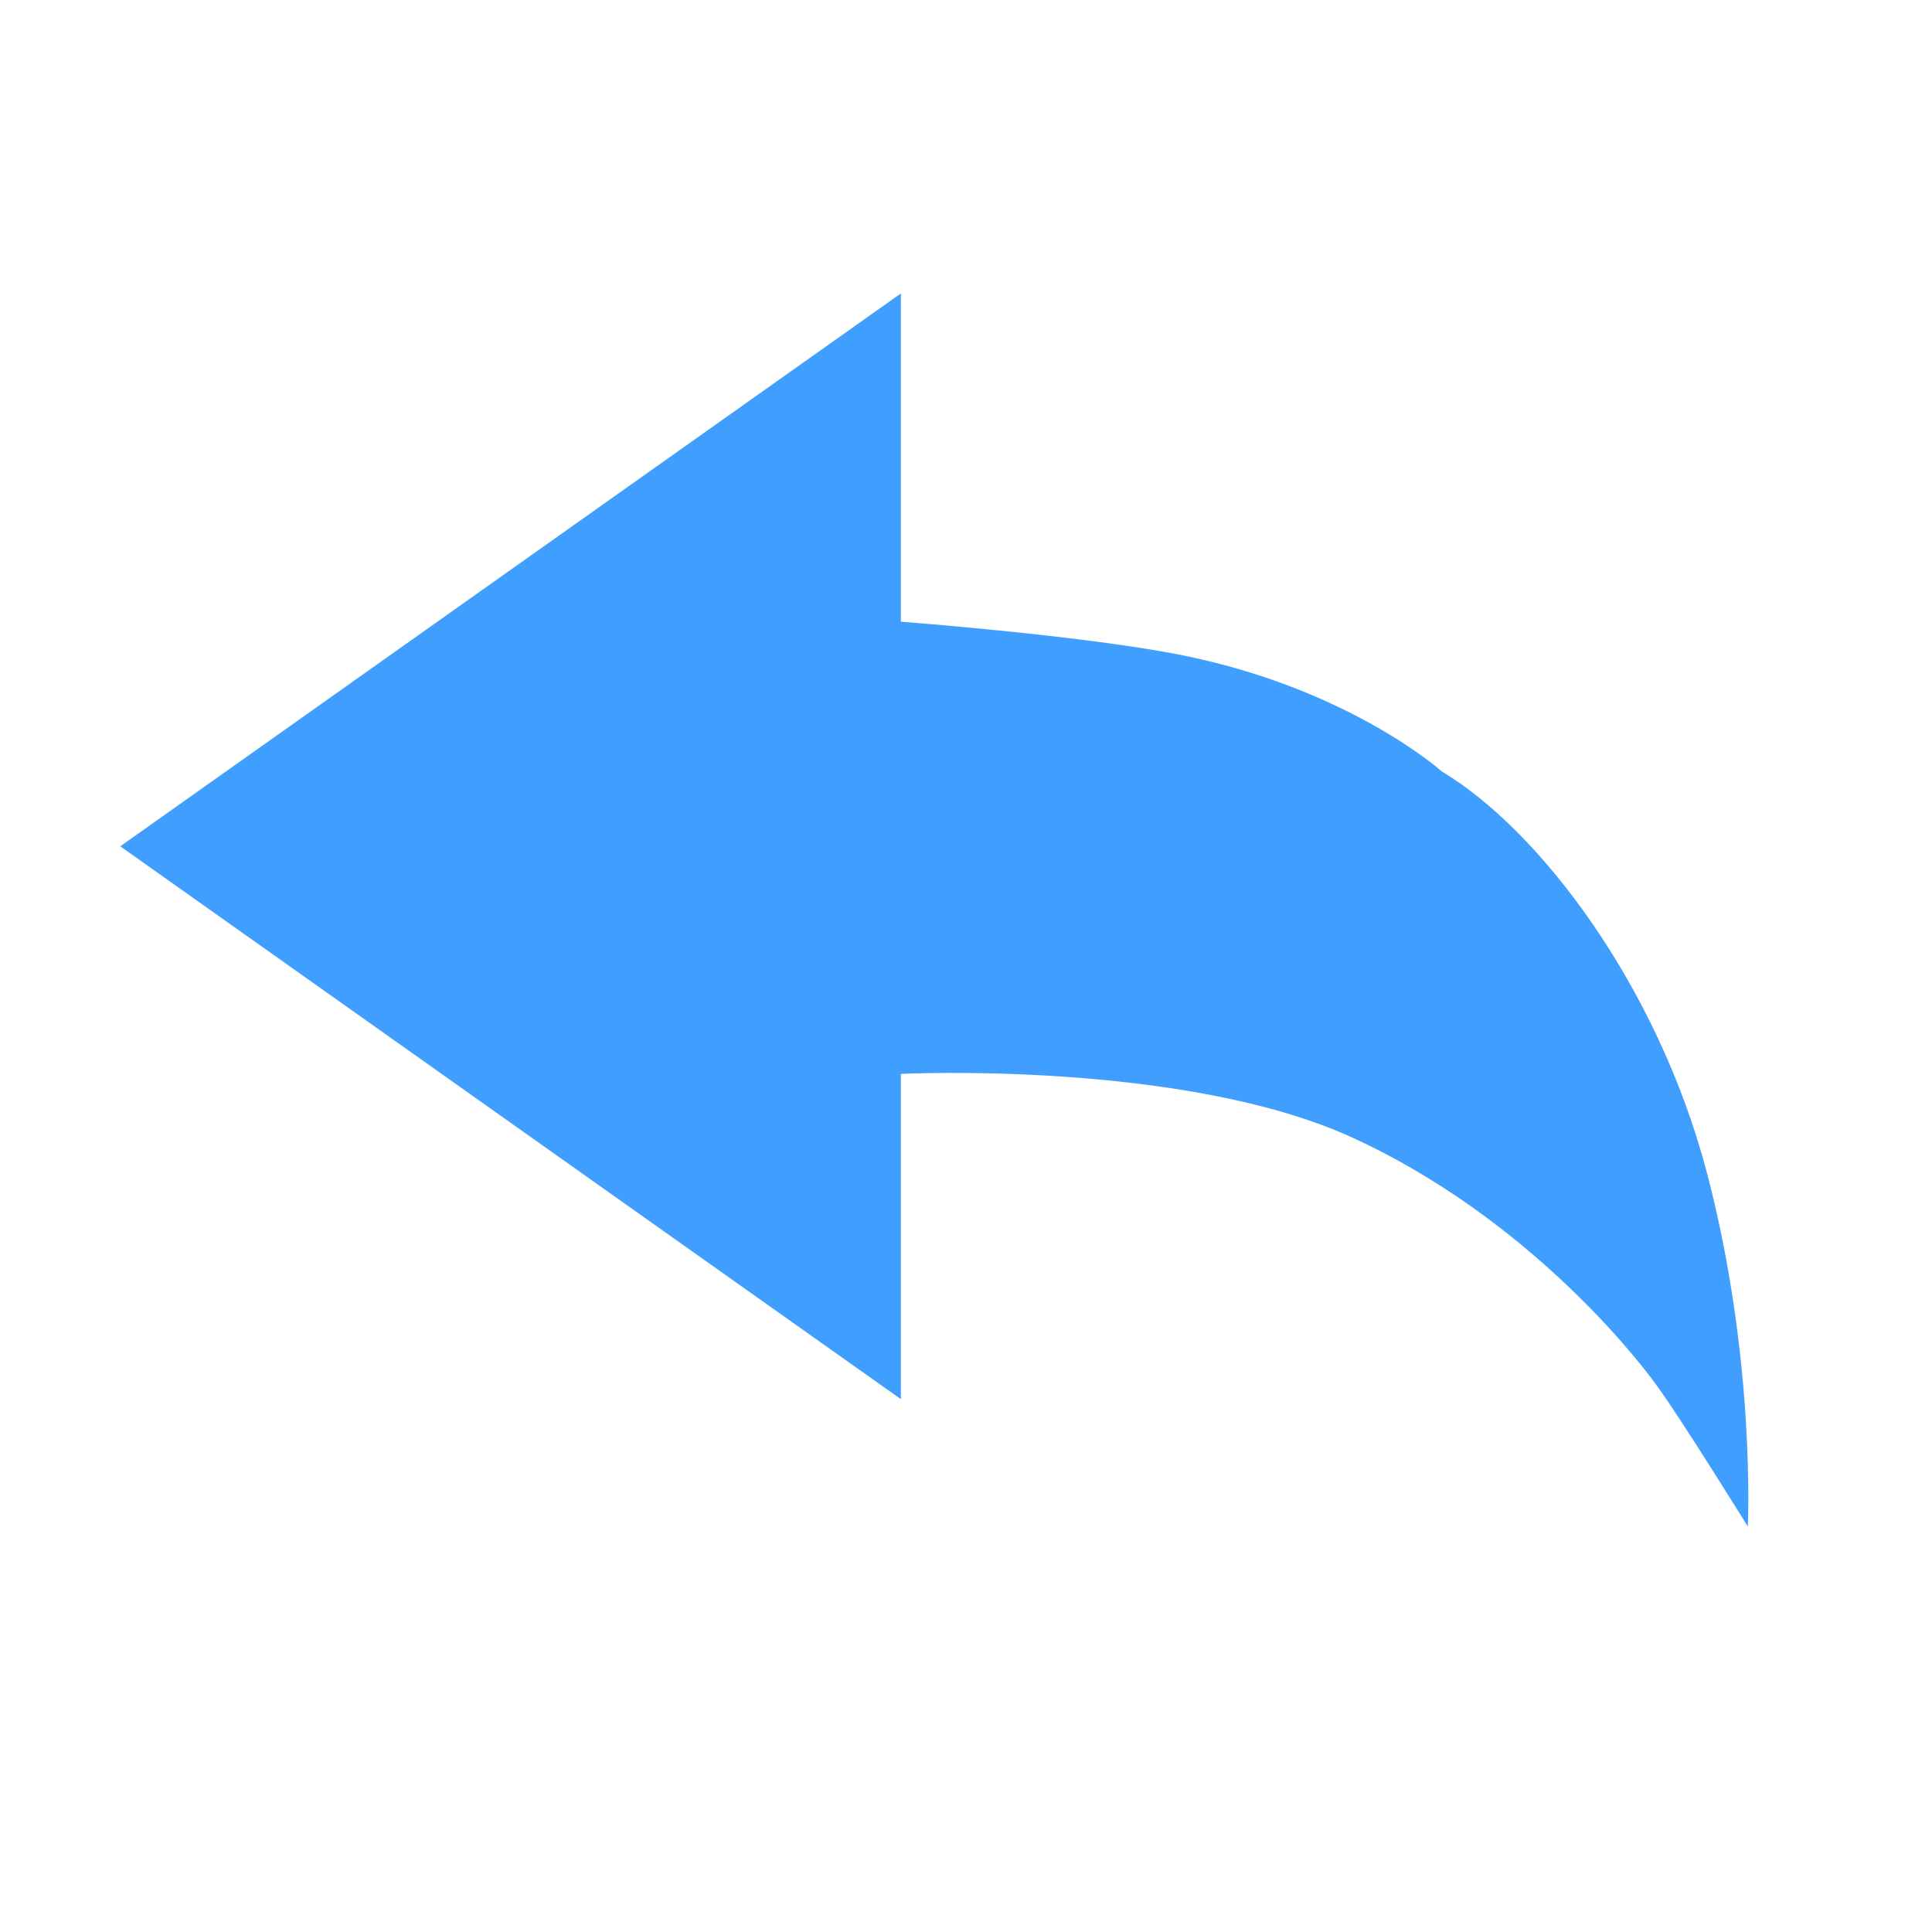 <svg width="24" height="24" viewBox="0 0 24 24" fill="none" xmlns="http://www.w3.org/2000/svg">
<g id="Frame">
<path id="Vector" d="M17.913 9.585C19.114 10.301 20.587 12.232 21.201 14.557C21.814 16.881 21.712 18.963 21.712 18.963C21.712 18.963 20.918 17.681 20.596 17.232C20.275 16.782 18.919 15.108 16.814 14.138C14.709 13.167 11.191 13.34 11.191 13.34V17.381L1.494 10.513L11.191 3.645V7.723C11.191 7.723 13.52 7.898 14.737 8.15C16.788 8.575 17.913 9.585 17.913 9.585Z" fill="#409EFF"/>
</g>
</svg>
